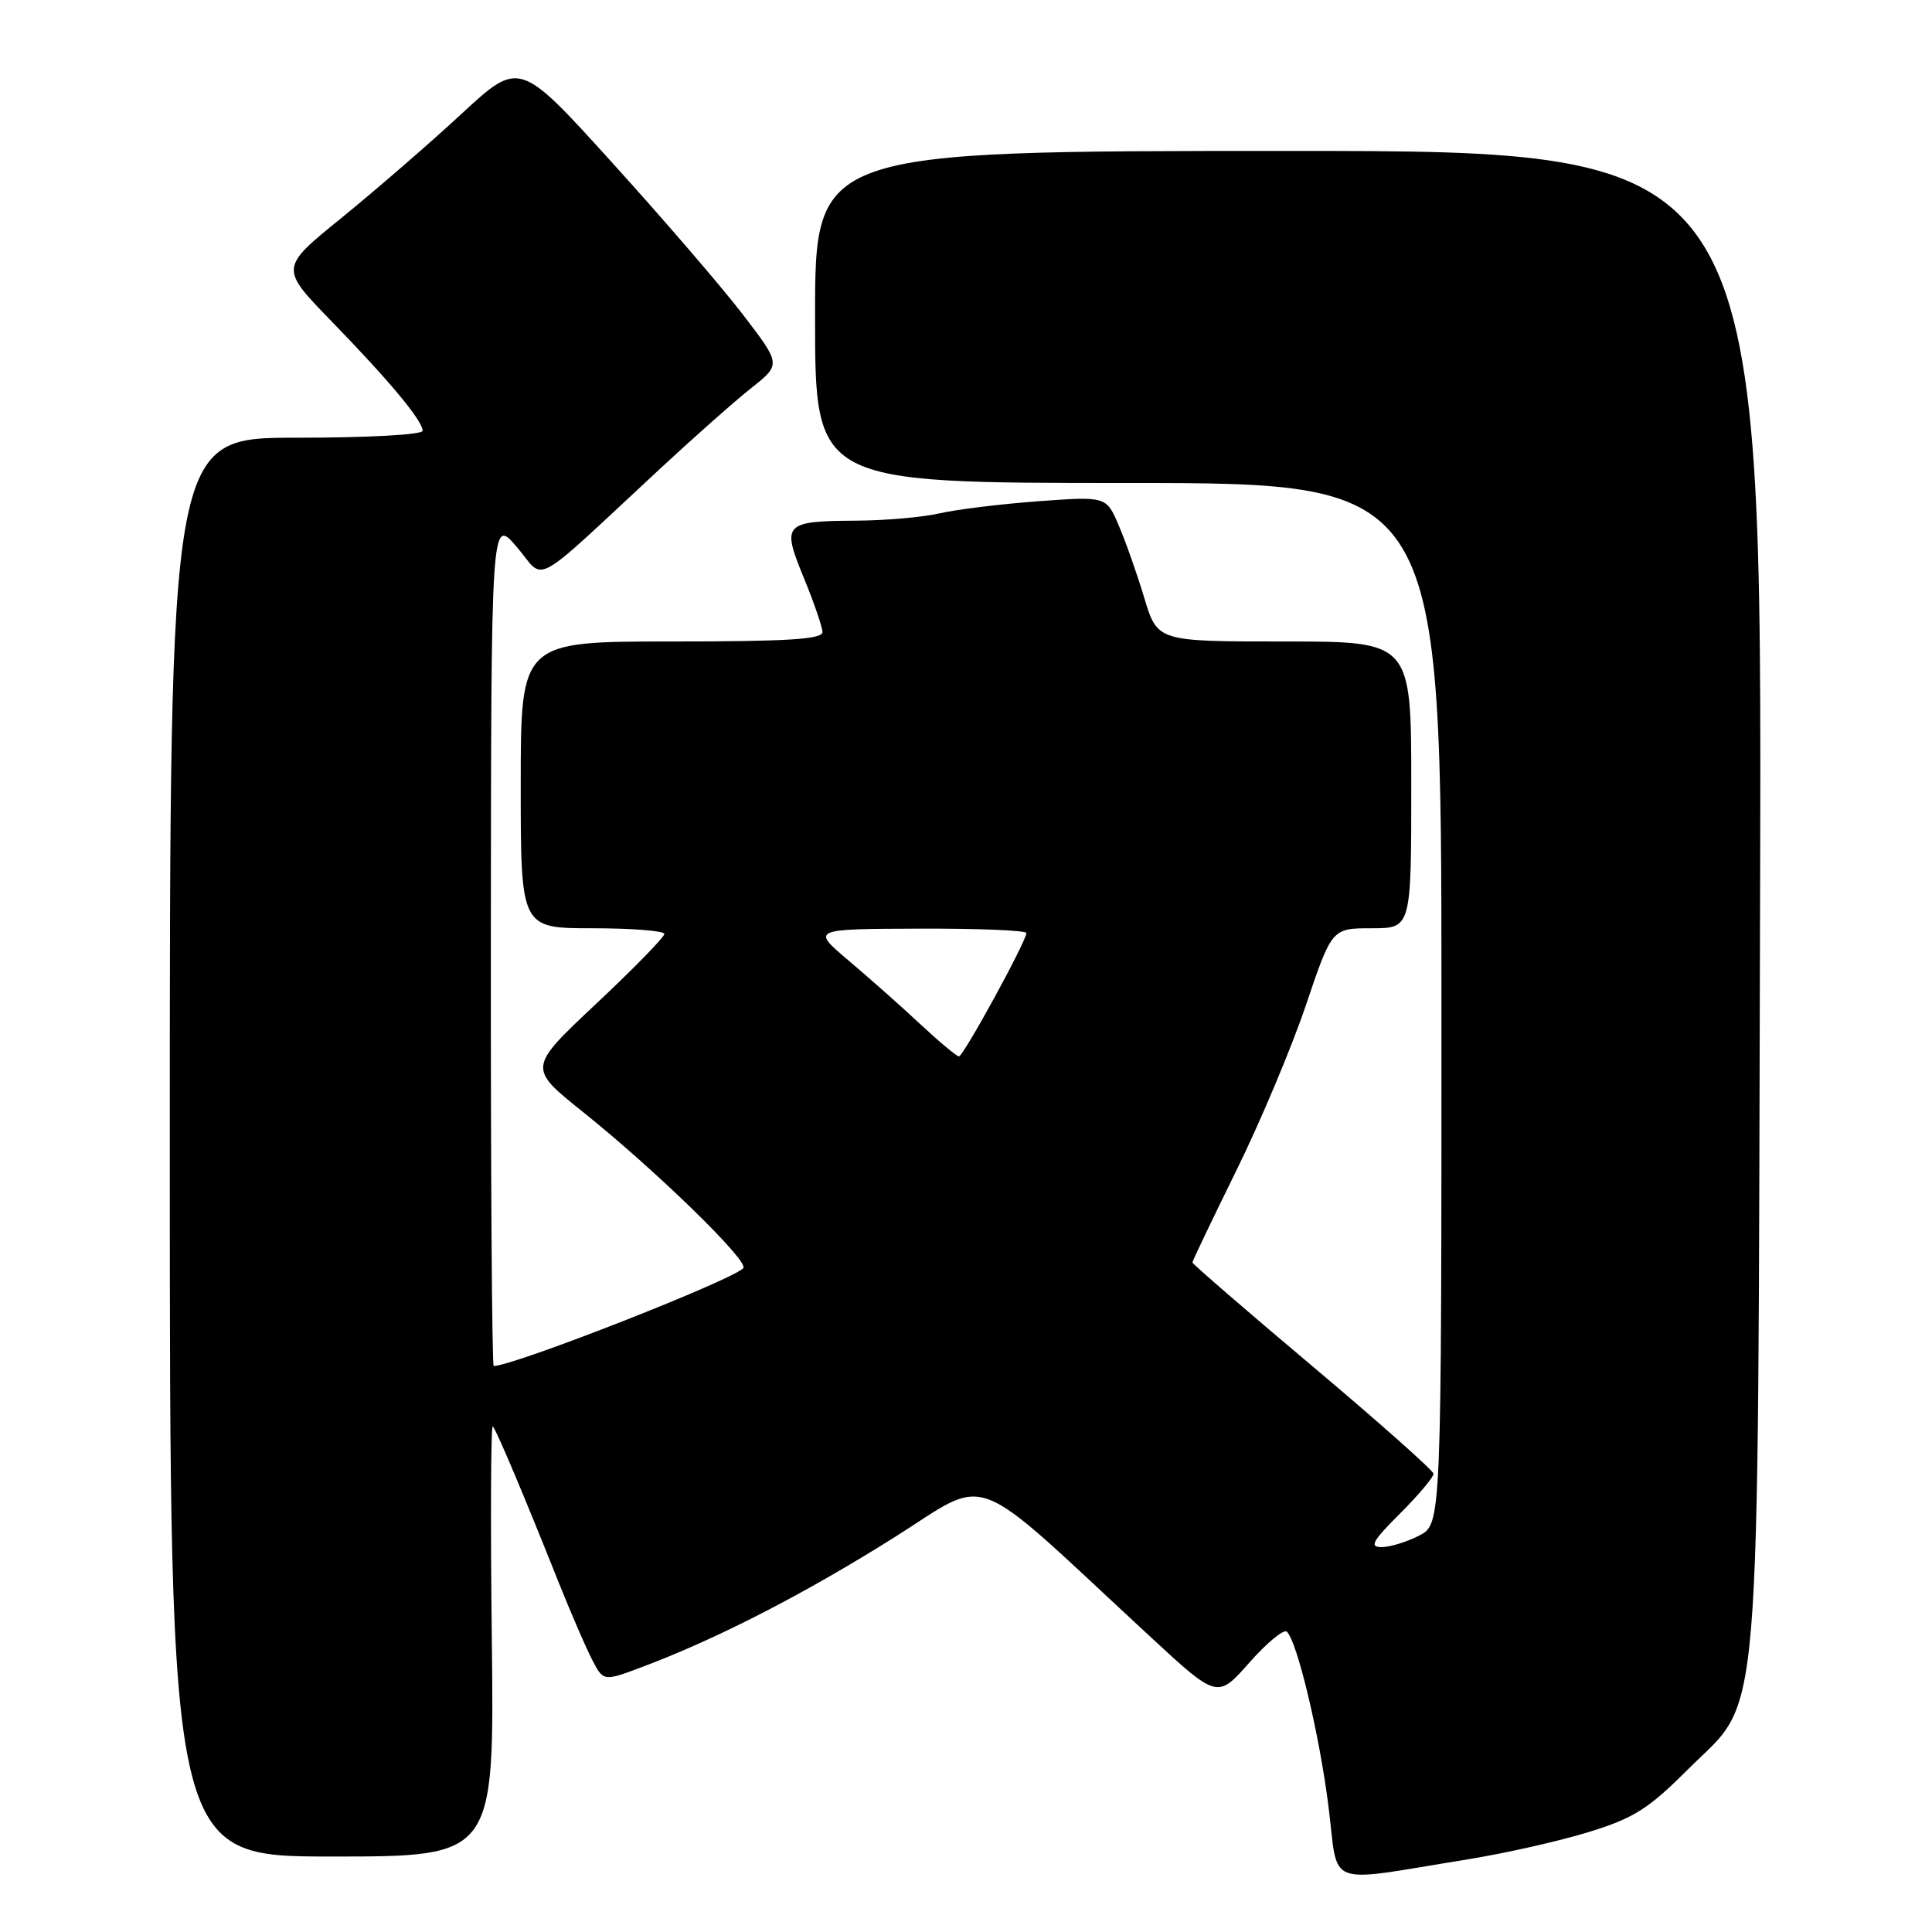 <?xml version="1.0" encoding="UTF-8" standalone="no"?>
<!DOCTYPE svg PUBLIC "-//W3C//DTD SVG 1.1//EN" "http://www.w3.org/Graphics/SVG/1.1/DTD/svg11.dtd" >
<svg xmlns="http://www.w3.org/2000/svg" xmlns:xlink="http://www.w3.org/1999/xlink" version="1.1" viewBox="0 0 256 256">
 <g >
 <path fill="currentColor"
d=" M 194.50 246.37 C 199.45 245.57 206.65 243.95 210.50 242.76 C 216.45 240.93 218.41 239.70 223.56 234.55 C 233.59 224.52 232.89 232.89 233.22 118.75 C 233.50 20.00 233.50 20.00 170.75 20.00 C 108.00 20.00 108.00 20.00 108.00 42.00 C 108.00 64.00 108.00 64.00 149.50 64.00 C 191.00 64.00 191.00 64.00 191.00 132.97 C 191.00 201.95 191.00 201.95 188.05 203.47 C 186.43 204.31 184.19 205.00 183.08 205.00 C 181.41 205.00 181.84 204.21 185.53 200.53 C 187.99 198.07 189.98 195.70 189.95 195.28 C 189.92 194.85 182.72 188.46 173.95 181.07 C 165.18 173.69 158.00 167.48 158.00 167.28 C 158.00 167.09 160.60 161.65 163.77 155.21 C 166.95 148.77 171.11 138.89 173.02 133.25 C 176.48 123.00 176.48 123.00 181.74 123.00 C 187.00 123.00 187.00 123.00 187.00 104.00 C 187.00 85.00 187.00 85.00 170.18 85.00 C 153.37 85.00 153.37 85.00 151.63 79.25 C 150.68 76.09 149.16 71.76 148.24 69.63 C 146.59 65.76 146.59 65.76 137.54 66.42 C 132.57 66.79 126.70 67.51 124.50 68.02 C 122.30 68.53 117.35 68.97 113.50 68.99 C 103.84 69.05 103.55 69.36 106.50 76.54 C 107.85 79.82 108.96 83.06 108.98 83.75 C 108.99 84.71 104.35 85.00 89.00 85.00 C 69.00 85.00 69.00 85.00 69.00 104.00 C 69.00 123.00 69.00 123.00 78.50 123.00 C 83.72 123.00 88.01 123.34 88.03 123.75 C 88.04 124.16 83.98 128.32 79.00 133.00 C 69.95 141.50 69.95 141.50 77.22 147.32 C 86.75 154.95 99.13 166.98 98.50 168.01 C 97.64 169.39 68.09 181.00 65.42 181.00 C 65.19 181.00 65.02 155.69 65.04 124.75 C 65.08 68.50 65.08 68.50 68.49 72.49 C 72.37 77.03 69.95 78.36 87.58 62.00 C 92.02 57.88 97.42 53.10 99.58 51.39 C 103.50 48.28 103.50 48.28 98.39 41.62 C 95.58 37.96 87.78 28.90 81.05 21.48 C 68.83 7.99 68.83 7.99 61.16 15.08 C 56.95 18.98 49.80 25.17 45.29 28.84 C 37.07 35.50 37.07 35.50 43.86 42.50 C 51.66 50.53 56.00 55.75 56.00 57.08 C 56.00 57.60 48.82 58.00 39.25 58.00 C 22.50 58.00 22.50 58.00 22.50 152.00 C 22.50 246.00 22.50 246.00 44.00 246.00 C 65.50 246.00 65.50 246.00 65.17 217.25 C 64.98 201.44 65.04 188.72 65.30 189.00 C 65.80 189.54 69.45 198.19 74.06 209.76 C 75.66 213.75 77.63 218.32 78.46 219.92 C 79.96 222.82 79.96 222.82 85.23 220.83 C 95.09 217.11 106.47 211.26 118.28 203.85 C 131.52 195.55 127.88 194.16 152.34 216.80 C 161.31 225.10 161.31 225.10 165.55 220.30 C 167.88 217.66 170.12 215.82 170.52 216.21 C 171.90 217.55 174.85 229.92 176.04 239.43 C 177.41 250.29 175.23 249.48 194.50 246.37 Z  M 121.97 135.73 C 119.48 133.40 115.20 129.61 112.47 127.30 C 107.50 123.10 107.50 123.10 121.75 123.05 C 129.59 123.02 136.00 123.28 136.00 123.63 C 136.00 124.72 127.64 140.00 127.06 139.98 C 126.75 139.96 124.46 138.05 121.97 135.73 Z "/>
</g>
</svg>